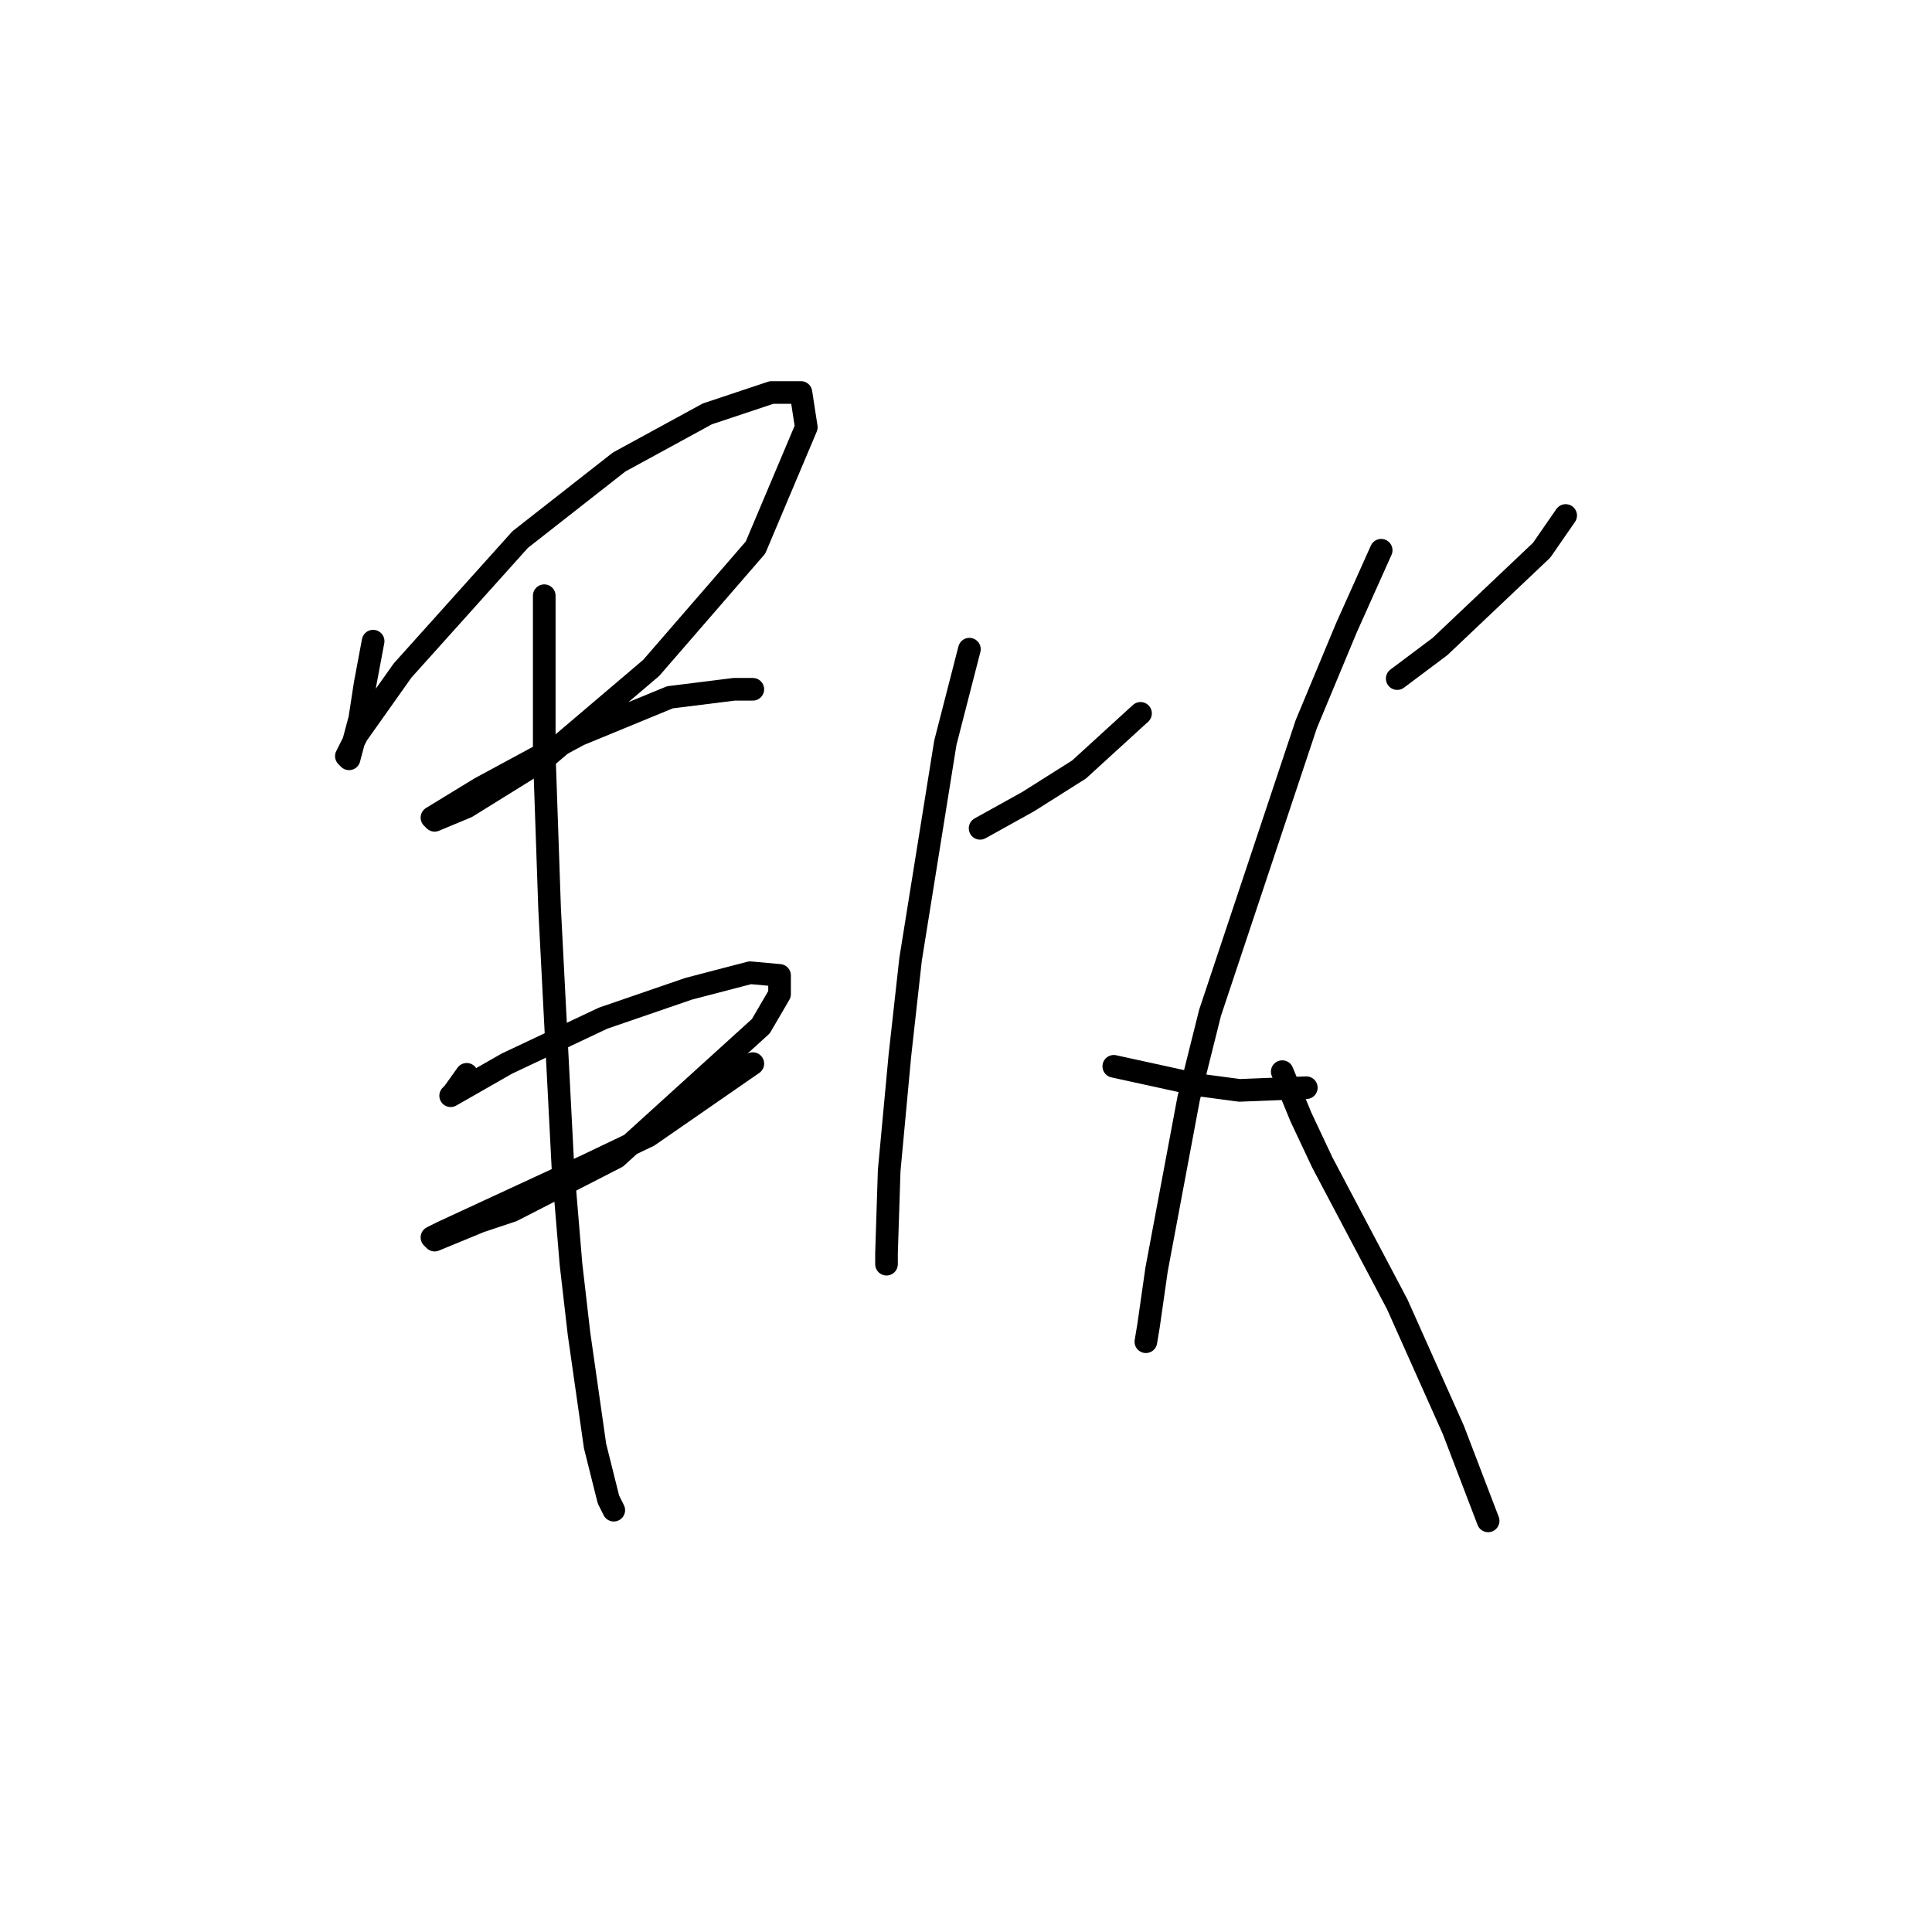 <?xml version="1.0" standalone="no"?>
    <svg width="256" height="256" xmlns="http://www.w3.org/2000/svg" version="1.1">
    <polyline stroke="black" stroke-width="3" stroke-linecap="round" fill="transparent" stroke-linejoin="round" points="49.441 84.957 48.378 90.626 47.669 95.232 46.252 100.547 45.897 100.192 47.315 97.358 53.338 88.854 68.927 71.493 82.037 61.219 93.729 54.841 102.232 52.007 106.129 52.007 106.838 56.613 100.106 72.556 86.288 88.5 72.116 100.547 61.841 106.924 57.59 108.695 57.235 108.341 63.613 104.444 76.722 97.358 88.768 92.397 97.272 91.335 99.752 91.335 99.752 91.335 " />
        <polyline stroke="black" stroke-width="3" stroke-linecap="round" fill="transparent" stroke-linejoin="round" points="61.841 142.354 60.07 144.835 59.715 145.189 67.156 140.937 79.911 134.914 91.248 131.017 99.397 128.891 103.295 129.245 103.295 131.725 100.815 135.977 81.682 153.338 67.864 160.424 63.613 161.841 57.59 164.321 57.235 163.967 58.652 163.258 77.785 154.401 85.934 150.503 99.752 140.937 99.752 140.937 " />
        <polyline stroke="black" stroke-width="3" stroke-linecap="round" fill="transparent" stroke-linejoin="round" points="72.116 78.934 72.116 99.838 72.825 120.388 74.596 154.755 75.659 167.51 76.722 176.722 78.848 191.603 80.619 198.689 81.328 200.106 81.328 200.106 " />
        <polyline stroke="black" stroke-width="3" stroke-linecap="round" fill="transparent" stroke-linejoin="round" points="129.868 109.758 136.245 106.215 142.977 101.964 151.126 94.523 151.126 94.523 " />
        <polyline stroke="black" stroke-width="3" stroke-linecap="round" fill="transparent" stroke-linejoin="round" points="128.451 86.02 125.262 98.421 120.656 127.119 119.239 139.874 117.821 155.109 117.467 166.093 117.467 167.51 117.467 167.51 " />
        <polyline stroke="black" stroke-width="3" stroke-linecap="round" fill="transparent" stroke-linejoin="round" points="147.583 141.292 158.921 143.772 164.235 144.48 173.093 144.126 173.093 144.126 " />
        <polyline stroke="black" stroke-width="3" stroke-linecap="round" fill="transparent" stroke-linejoin="round" points="185.139 89.917 190.808 85.666 204.272 72.911 207.46 68.305 207.46 68.305 " />
        <polyline stroke="black" stroke-width="3" stroke-linecap="round" fill="transparent" stroke-linejoin="round" points="183.013 72.911 178.407 83.186 173.093 95.941 160.338 134.205 157.504 145.543 153.252 168.219 152.189 175.659 151.835 177.785 151.835 177.785 " />
        <polyline stroke="black" stroke-width="3" stroke-linecap="round" fill="transparent" stroke-linejoin="round" points="169.904 142 172.384 148.023 175.219 154.047 185.139 172.825 192.58 189.477 197.186 201.523 197.186 201.523 " />
        </svg>